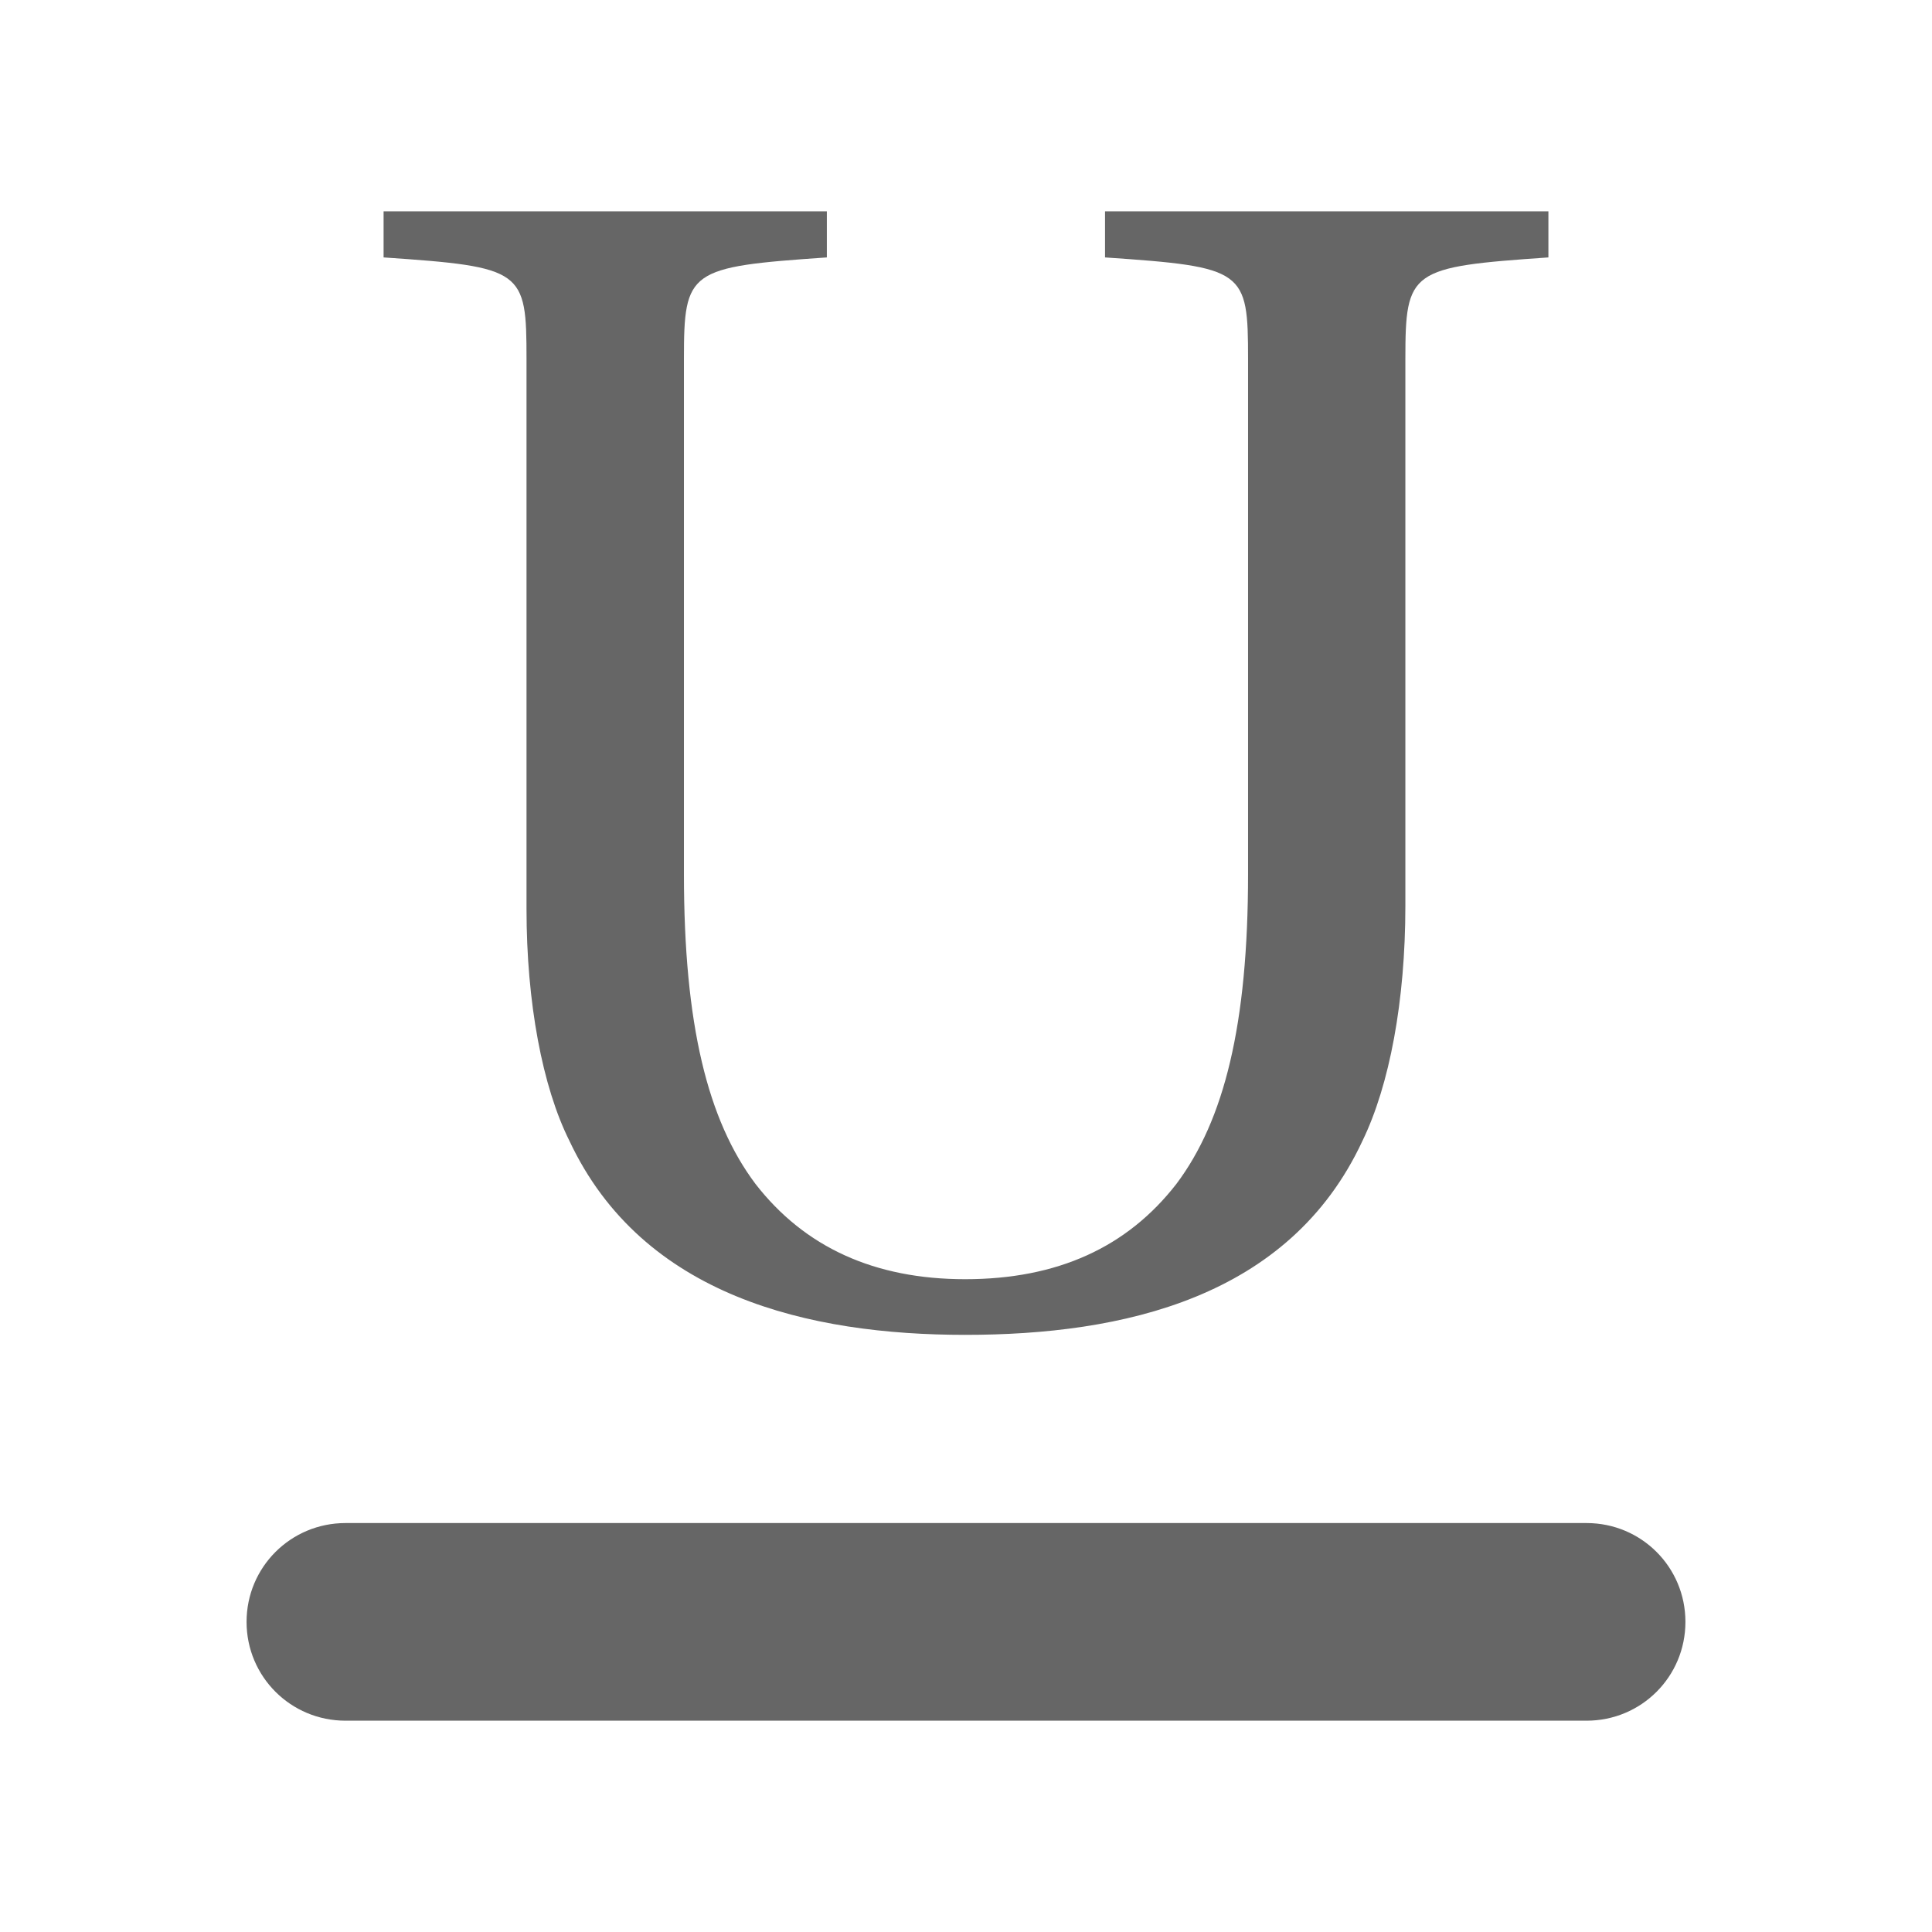 <?xml version="1.0" encoding="UTF-8" standalone="no"?>
<svg
   xmlns:dc="http://purl.org/dc/elements/1.1/"
   xmlns:cc="http://creativecommons.org/ns#"
   xmlns:rdf="http://www.w3.org/1999/02/22-rdf-syntax-ns#"
   xmlns:svg="http://www.w3.org/2000/svg"
   xmlns="http://www.w3.org/2000/svg"
   xmlns:sodipodi="http://sodipodi.sourceforge.net/DTD/sodipodi-0.dtd"
   xmlns:inkscape="http://www.inkscape.org/namespaces/inkscape"
   viewBox="0 0 512 512"
   id="svg2"
   version="1.1"
   inkscape:version="0.48.5 r10040"
   width="100%"
   height="100%"
   sodipodi:docname="format-text-underline.svg">
  <sodipodi:namedview
     pagecolor="#ffffff"
     bordercolor="#666666"
     borderopacity="1"
     objecttolerance="10"
     gridtolerance="10"
     guidetolerance="10"
     inkscape:pageopacity="0"
     inkscape:pageshadow="2"
     inkscape:window-width="1306"
     inkscape:window-height="715"
     id="namedview100"
     showgrid="false"
     inkscape:zoom="0.4609375"
     inkscape:cx="220.20339"
     inkscape:cy="227.79661"
     inkscape:window-x="56"
     inkscape:window-y="28"
     inkscape:window-maximized="1"
     inkscape:current-layer="svg2" />
  <defs
     id="defs102">
    <clipPath
       clipPathUnits="userSpaceOnUse"
       id="clipPath3399">
      <path
         id="path3401"
         d="M 26,-1.5e-6 C 11.603,-1.5e-6 0,11.603 0,26 L 0,486 c 0,14.397 11.603,26 26,26 L 486,512 c 14.397,0 26,-11.603 26,-26 L 512,26 C 512,11.603 500.397,-1.5e-6 486,-1.5e-6 l -460,0 z"
         style="fill:none;fill-opacity:1;stroke:none"
         inkscape:connector-curvature="0" />
    </clipPath>
  </defs>
  <path
     inkscape:connector-curvature="0"
     style="fill:none;fill-opacity:1;stroke:none"
     d="M 26,-1.5e-6 C 11.603,-1.5e-6 0,11.603 0,26 L 0,486 c 0,14.397 11.603,26 26,26 L 486,512 c 14.397,0 26,-11.603 26,-26 L 512,26 C 512,11.603 500.397,-1.5e-6 486,-1.5e-6 l -460,0 z"
     id="rect2986" />
  <g
     transform="scale(23.273,23.273)"
     style="fill:none;stroke:#cd1d31"
     id="g58">
  </g>
  <g
     style="font-size:421.125px;line-height:125%;letter-spacing:0;word-spacing:0;fill:#000000;font-family:Serif;opacity:0.0"
     id="g3217"
     clip-path="url(#clipPath3399)">
    <path
       inkscape:connector-curvature="0"
       d="m 101.656,56 0,12.219 388.909,388.909 0,-12.219 z"
       id="path3219"
       style="fill:#000000" />
    <path
       inkscape:connector-curvature="0"
       d="m 101.656,68.219 c 20.287,1.383 29.713,2.257 34.09,6.634 L 524.655,463.761 c -4.377,-4.377 -13.803,-5.251 -34.09,-6.634 z"
       id="path3221"
       style="fill:#000000" />
    <path
       inkscape:connector-curvature="0"
       d="m 135.746,74.853 c 3.618,3.618 3.785,9.631 3.785,20.304 l 388.909,388.909 c 0,-10.673 -0.167,-16.685 -3.785,-20.304 z"
       id="path3223"
       style="fill:#000000" />
    <path
       inkscape:connector-curvature="0"
       d="m 139.531,95.156 0,145.719 388.909,388.909 0,-145.719 z"
       id="path3225"
       style="fill:#000000" />
    <path
       inkscape:connector-curvature="0"
       d="m 139.531,240.875 c 0,24.846 4.216,47.151 11.375,61.469 l 388.909,388.909 c -7.159,-14.318 -11.375,-36.622 -11.375,-61.469 z"
       id="path3227"
       style="fill:#000000" />
    <path
       inkscape:connector-curvature="0"
       d="m 150.906,302.344 c 4.181,8.908 9.521,16.366 15.739,22.584 L 555.554,713.836 c -6.218,-6.218 -11.558,-13.676 -15.739,-22.584 z"
       id="path3229"
       style="fill:#000000" />
    <path
       inkscape:connector-curvature="0"
       d="m 166.645,324.928 c 22.59,22.59 56.774,28.822 89.136,28.822 l 388.909,388.909 c -32.362,0 -66.546,-6.233 -89.136,-28.822 z"
       id="path3231"
       style="fill:#000000" />
    <path
       inkscape:connector-curvature="0"
       d="m 255.781,353.75 c 41.691,0 85.91,-9.715 105.281,-51.406 l 388.909,388.909 c -19.372,41.691 -63.59,51.406 -105.281,51.406 z"
       id="path3233"
       style="fill:#000000" />
    <path
       inkscape:connector-curvature="0"
       d="m 361.062,302.344 c 7.159,-14.739 11.375,-37.045 11.375,-62.312 l 388.909,388.909 c 0,25.267 -4.216,47.573 -11.375,62.312 z"
       id="path3235"
       style="fill:#000000" />
    <path
       inkscape:connector-curvature="0"
       d="m 372.438,240.031 0,-144.875 388.909,388.909 0,144.875 z"
       id="path3237"
       style="fill:#000000" />
    <path
       inkscape:connector-curvature="0"
       d="m 372.438,95.156 c 0,-23.583 1.268,-24.411 37.906,-26.938 l 388.909,388.909 c -36.638,2.527 -37.906,3.355 -37.906,26.938 z"
       id="path3239"
       style="fill:#000000" />
    <path
       inkscape:connector-curvature="0"
       d="m 410.344,68.219 0,-12.219 388.909,388.909 0,12.219 z"
       id="path3241"
       style="fill:#000000" />
    <path
       inkscape:connector-curvature="0"
       d="m 410.344,56 -117.5,0 388.909,388.909 117.5,0 z"
       id="path3243"
       style="fill:#000000" />
    <path
       inkscape:connector-curvature="0"
       d="m 292.844,56 0,12.219 388.909,388.909 0,-12.219 z"
       id="path3245"
       style="fill:#000000" />
    <path
       inkscape:connector-curvature="0"
       d="m 292.844,68.219 c 20.297,1.384 29.732,2.258 34.114,6.64 L 715.866,463.768 c -4.382,-4.382 -13.817,-5.257 -34.114,-6.64 z"
       id="path3247"
       style="fill:#000000" />
    <path
       inkscape:connector-curvature="0"
       d="m 326.958,74.859 c 3.619,3.619 3.792,9.63 3.792,20.297 l 388.909,388.909 c 0,-10.667 -0.173,-16.678 -3.792,-20.297 z"
       id="path3249"
       style="fill:#000000" />
    <path
       inkscape:connector-curvature="0"
       d="m 330.75,95.156 0,136.438 388.909,388.909 0,-136.438 z"
       id="path3251"
       style="fill:#000000" />
    <path
       inkscape:connector-curvature="0"
       d="m 330.75,231.594 c 0,40.007 -6.335,65.28 -18.969,82.125 l 388.909,388.909 c 12.634,-16.845 18.969,-42.118 18.969,-82.125 z"
       id="path3253"
       style="fill:#000000" />
    <path
       inkscape:connector-curvature="0"
       d="M 311.781,313.719 C 298.726,330.564 280.206,339 255.781,339 l 388.909,388.909 c 24.425,0 42.945,-8.436 56,-25.281 z"
       id="path3255"
       style="fill:#000000" />
    <path
       inkscape:connector-curvature="0"
       d="m 255.781,339 c -20.729,0 -37.379,-6.291 -49.944,-18.856 L 594.746,709.053 c 12.565,12.565 29.215,18.856 49.944,18.856 z"
       id="path3257"
       style="fill:#000000" />
    <path
       inkscape:connector-curvature="0"
       d="m 205.837,320.144 c -1.985,-1.985 -3.868,-4.127 -5.649,-6.425 l 388.909,388.909 c 1.781,2.298 3.664,4.44 5.649,6.425 z"
       id="path3259"
       style="fill:#000000" />
    <path
       inkscape:connector-curvature="0"
       d="M 200.188,313.719 C 187.554,296.874 181.25,271.601 181.25,231.594 l 388.909,388.909 c 0,40.007 6.304,65.28 18.938,82.125 z"
       id="path3261"
       style="fill:#000000" />
    <path
       inkscape:connector-curvature="0"
       d="m 181.25,231.594 0,-136.438 388.909,388.909 0,136.438 z"
       id="path3263"
       style="fill:#000000" />
    <path
       inkscape:connector-curvature="0"
       d="m 181.25,95.156 c 0,-23.583 1.237,-24.411 37.875,-26.938 l 388.909,388.909 c -36.638,2.527 -37.875,3.355 -37.875,26.938 z"
       id="path3265"
       style="fill:#000000" />
    <path
       inkscape:connector-curvature="0"
       d="m 219.125,68.219 0,-12.219 388.909,388.909 0,12.219 z"
       id="path3267"
       style="fill:#000000" />
    <path
       inkscape:connector-curvature="0"
       d="m 219.125,56 -117.469,0 388.909,388.909 117.469,0 z"
       id="path3269"
       style="fill:#000000" />
    <path
       inkscape:connector-curvature="0"
       d="m 91.562,403.625 c -14.511,0 -26.219,11.677 -26.219,26.188 l 388.909,388.909 c 0,-14.511 11.708,-26.188 26.219,-26.188 z"
       id="path3271"
       style="fill:#000000" />
    <path
       inkscape:connector-curvature="0"
       d="m 65.344,429.812 c 0,7.248 2.921,13.788 7.653,18.52 L 461.905,837.241 c -4.732,-4.732 -7.653,-11.272 -7.653,-18.52 z"
       id="path3273"
       style="fill:#000000" />
    <path
       inkscape:connector-curvature="0"
       d="M 72.996,448.332 C 77.738,453.074 84.299,456 91.562,456 l 388.909,388.909 c -7.263,0 -13.824,-2.926 -18.566,-7.668 z"
       id="path3275"
       style="fill:#000000" />
    <path
       inkscape:connector-curvature="0"
       d="m 91.562,456 328.906,0 388.909,388.909 -328.906,0 z"
       id="path3277"
       style="fill:#000000" />
    <path
       inkscape:connector-curvature="0"
       d="m 420.469,456 c 14.511,0 26.188,-11.677 26.188,-26.188 l 388.909,388.909 c 0,14.511 -11.677,26.188 -26.188,26.188 z"
       id="path3279"
       style="fill:#000000" />
    <path
       inkscape:connector-curvature="0"
       d="m 446.656,429.812 c 0,-14.511 -11.677,-26.188 -26.188,-26.188 l 388.909,388.909 c 14.511,0 26.188,11.677 26.188,26.188 z"
       id="path3281"
       style="fill:#000000" />
    <path
       inkscape:connector-curvature="0"
       d="m 420.469,403.625 -328.906,0 388.909,388.909 328.906,0 z"
       id="path3283"
       style="fill:#000000" />
  </g>
  <path
     style="font-size:421.125px;line-height:125%;letter-spacing:0;word-spacing:0;fill:#666666;font-family:Serif"
     d="m 101.656,56 0,12.219 c 37.059,2.527 37.875,3.355 37.875,26.938 l 0,145.719 c 0,24.846 4.216,47.151 11.375,61.469 19.372,41.27 63.605,51.406 104.875,51.406 41.691,0 85.91,-9.715 105.281,-51.406 7.159,-14.739 11.375,-37.045 11.375,-62.312 l 0,-144.875 c 0,-23.583 1.268,-24.411 37.906,-26.938 l 0,-12.219 -117.5,0 0,12.219 c 37.059,2.527 37.906,3.355 37.906,26.938 l 0,136.438 c 0,40.007 -6.335,65.28 -18.969,82.125 -13.055,16.845 -31.575,25.281 -56,25.281 -24.004,0 -42.539,-8.436 -55.594,-25.281 -12.634,-16.845 -18.938,-42.118 -18.938,-82.125 l 0,-136.438 c 0,-23.583 1.237,-24.411 37.875,-26.938 L 219.125,56 101.656,56 z M 91.562,403.625 c -14.511,0 -26.219,11.677 -26.219,26.188 0,14.511 11.708,26.188 26.219,26.188 l 328.906,0 c 14.511,0 26.188,-11.677 26.188,-26.188 0,-14.511 -11.677,-26.188 -26.188,-26.188 l -328.906,0 z"
     id="text94"
     inkscape:connector-curvature="0" />
</svg>
